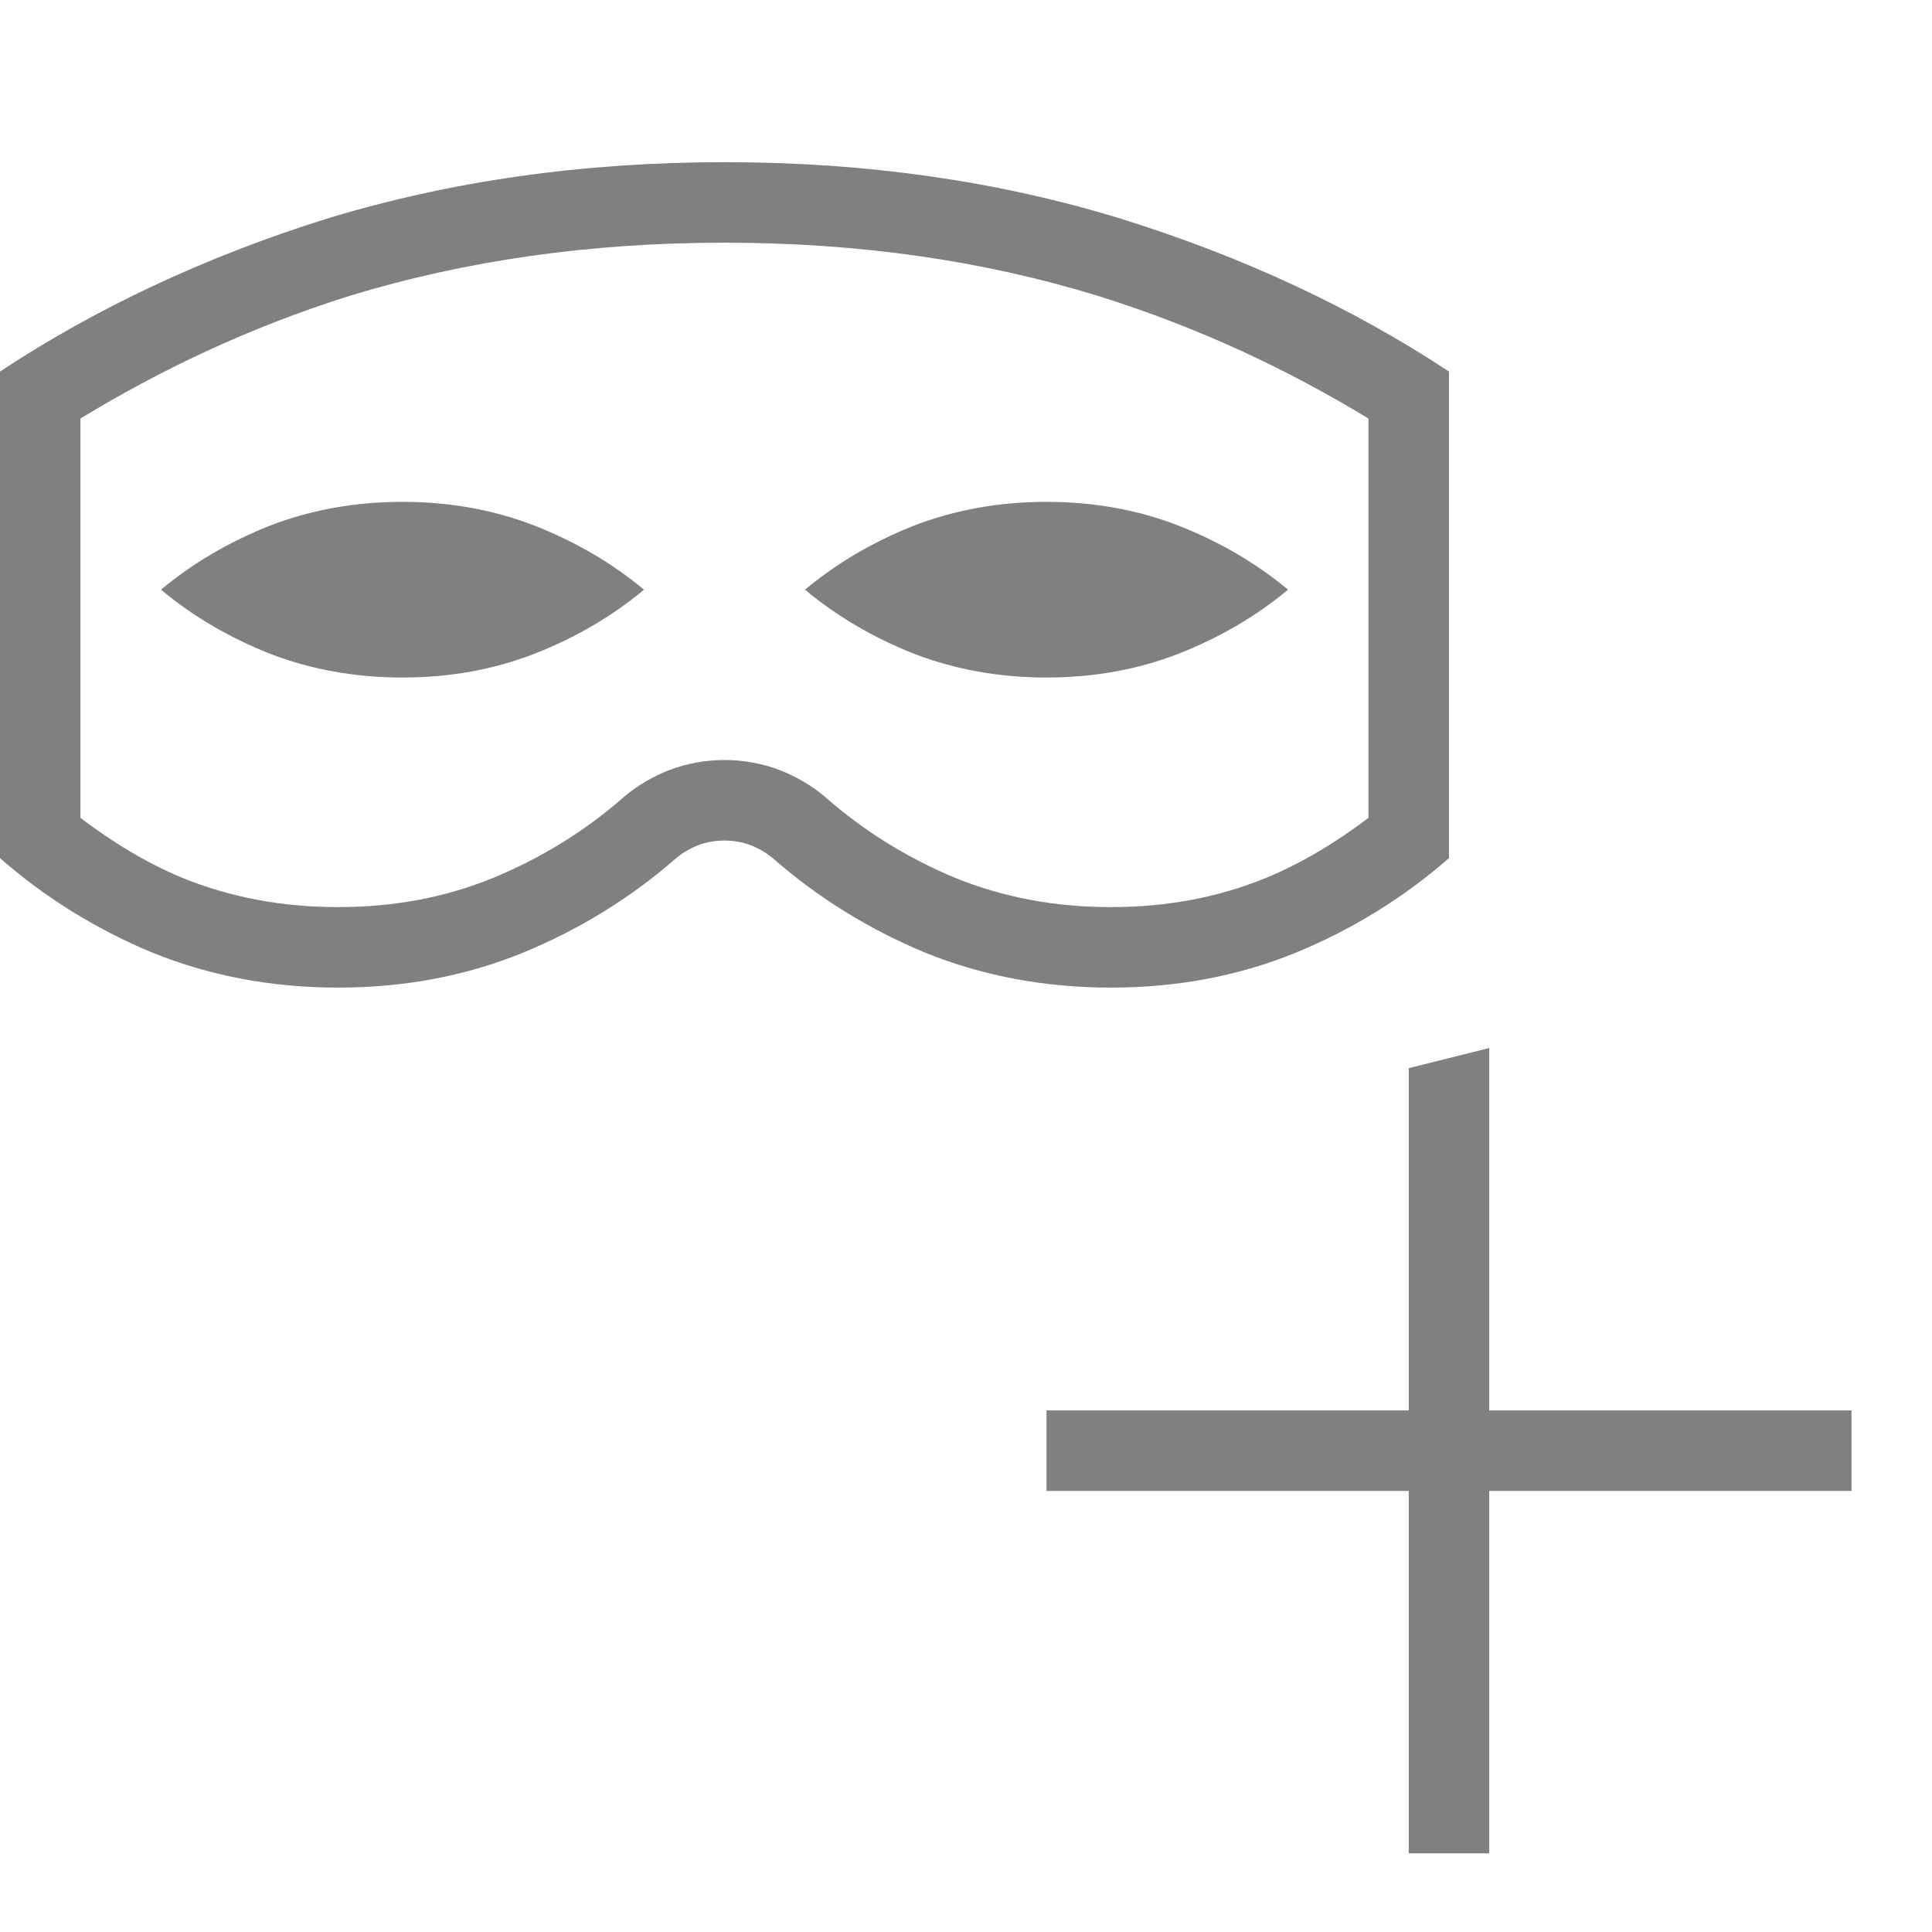 <?xml version="1.0" encoding="UTF-8" standalone="no"?>
<!-- Created with Inkscape (http://www.inkscape.org/) -->

<svg
   xmlns:dc="http://purl.org/dc/elements/1.1/"
   xmlns:cc="http://creativecommons.org/ns#"
   xmlns:rdf="http://www.w3.org/1999/02/22-rdf-syntax-ns#"
   xmlns:svg="http://www.w3.org/2000/svg"
   xmlns="http://www.w3.org/2000/svg"
   xmlns:sodipodi="http://sodipodi.sourceforge.net/DTD/sodipodi-0.dtd"
   xmlns:inkscape="http://www.inkscape.org/namespaces/inkscape"
   width="96"
   height="96"
   id="svg4874"
   version="1.1"
   inkscape:version="0.91+devel r"
   viewBox="0 0 96 96"
   sodipodi:docname="private-tab-new.svg">
  <defs
     id="defs4876" />
  <sodipodi:namedview
     id="base"
     pagecolor="#ffffff"
     bordercolor="#666666"
     borderopacity="1.0"
     inkscape:pageopacity="0.0"
     inkscape:pageshadow="2"
     inkscape:zoom="7.024999"
     inkscape:cx="26.483984"
     inkscape:cy="64.94661"
     inkscape:document-units="px"
     inkscape:current-layer="g4780"
     showgrid="true"
     showborder="true"
     fit-margin-top="0"
     fit-margin-left="0"
     fit-margin-right="0"
     fit-margin-bottom="0"
     inkscape:snap-bbox="true"
     inkscape:bbox-paths="true"
     inkscape:bbox-nodes="true"
     inkscape:snap-bbox-edge-midpoints="true"
     inkscape:snap-bbox-midpoints="true"
     inkscape:object-paths="true"
     inkscape:snap-intersection-paths="true"
     inkscape:object-nodes="true"
     inkscape:snap-smooth-nodes="true"
     inkscape:snap-midpoints="true"
     inkscape:snap-object-midpoints="true"
     inkscape:snap-center="true"
     showguides="true"
     inkscape:guide-bbox="true"
     inkscape:snap-global="true">
    <inkscape:grid
       type="xygrid"
       id="grid5451"
       empspacing="8" />
    <sodipodi:guide
       orientation="1,0"
       position="8,-8"
       id="guide4063" />
    <sodipodi:guide
       orientation="1,0"
       position="4,-8"
       id="guide4065" />
    <sodipodi:guide
       orientation="0,1"
       position="-8,88"
       id="guide4067" />
    <sodipodi:guide
       orientation="0,1"
       position="-8,92"
       id="guide4069" />
    <sodipodi:guide
       orientation="0,1"
       position="104,4"
       id="guide4071" />
    <sodipodi:guide
       orientation="0,1"
       position="-5,8"
       id="guide4073" />
    <sodipodi:guide
       orientation="1,0"
       position="88,-8"
       id="guide4077" />
    <sodipodi:guide
       orientation="0,1"
       position="-8,84"
       id="guide4074" />
    <sodipodi:guide
       orientation="1,0"
       position="12,-8"
       id="guide4076" />
    <sodipodi:guide
       orientation="1,0"
       position="84,-8"
       id="guide4080" />
    <sodipodi:guide
       position="48,-8"
       orientation="1,0"
       id="guide4170" />
    <sodipodi:guide
       position="-8,48"
       orientation="0,1"
       id="guide4172" />
    <sodipodi:guide
       position="92,-8"
       orientation="1,0"
       id="guide4760" />
  </sodipodi:namedview>
  <g
     inkscape:label="Layer 1"
     inkscape:groupmode="layer"
     id="layer1"
     transform="translate(67.857,-78.505)">
    <g
       transform="matrix(0,-1,-1,0,373.505,516.505)"
       id="g4845"
       style="display:inline">
      <g
         inkscape:export-ydpi="90"
         inkscape:export-xdpi="90"
         inkscape:export-filename="next01.png"
         transform="matrix(-1,0,0,1,575.943,-611)"
         id="g4778"
         inkscape:label="Layer 1">
        <g
           transform="matrix(-1,0,0,1,576,611)"
           id="g4780"
           style="display:inline">
          <rect
             style="color:#000000;display:inline;overflow:visible;visibility:visible;fill:none;stroke:none;stroke-width:4;marker:none;enable-background:accumulate"
             id="rect4782"
             width="96.038"
             height="96"
             x="-438.002"
             y="345.362"
             transform="scale(-1,1)" />
          <path
             style="color:#000000;display:inline;overflow:visible;visibility:visible;fill:#808080;fill-opacity:1;fill-rule:nonzero;stroke:none;stroke-width:7.5;marker:none;enable-background:accumulate"
             d="m 384.981,371.362 1,-4 -40.016,0 0,4 z"
             id="rect3470"
             inkscape:connector-curvature="0"
             sodipodi:nodetypes="ccccc" />
          <rect
             transform="scale(-1,1)"
             style="color:#000000;display:inline;overflow:visible;visibility:visible;fill:#808080;fill-opacity:1;fill-rule:nonzero;stroke:none;stroke-width:7.5;marker:none;enable-background:accumulate"
             id="rect3472"
             width="4.001"
             height="40"
             x="-367.975"
             y="349.362" />
          <path
             style="font-style:normal;font-variant:normal;font-weight:normal;font-stretch:normal;font-size:14.463px;line-height:125%;font-family:Ubuntu;-inkscape-font-specification:Ubuntu;text-align:center;letter-spacing:0px;word-spacing:0px;writing-mode:lr-tb;text-anchor:middle;display:inline;fill:#808080;fill-opacity:1;stroke:none;stroke-width:1"
             d="m 429.999,405.362 c 0,7.041 -0.938,13.636 -2.814,19.785 -1.915,6.099 -4.477,11.504 -7.589,16.215 l -0.856,0 -3.046,0 -17.866,0 -2.411,0 c -1.925,-2.198 -3.511,-4.722 -4.695,-7.568 -1.16,-2.869 -1.739,-5.946 -1.739,-9.232 0,-3.286 0.579,-6.351 1.739,-9.197 1.185,-2.869 2.77,-5.405 4.695,-7.604 0.262,-0.314 0.475,-0.673 0.637,-1.08 0.158,-0.41 0.236,-0.849 0.236,-1.318 0,-0.469 -0.078,-0.908 -0.236,-1.314 -0.162,-0.41 -0.375,-0.77 -0.637,-1.084 -1.925,-2.198 -3.511,-4.722 -4.695,-7.568 -1.16,-2.869 -1.739,-5.946 -1.739,-9.232 0,-3.286 0.579,-6.353 1.739,-9.199 1.185,-2.869 2.77,-5.403 4.695,-7.602 l 2.411,0 17.866,0 3.046,0 0.856,0 c 3.112,4.711 5.674,10.14 7.589,16.289 1.875,6.099 2.814,12.67 2.814,19.711 z m -4.002,0 c 0,-6.686 -0.888,-12.849 -2.636,-18.535 -1.583,-5.077 -3.689,-9.49 -6.102,-13.463 l -1.565,0 -17.866,0 -0.412,0 c -1.161,1.542 -2.199,3.201 -2.988,5.107 -10e-4,0.002 -10e-4,0.004 -0.002,0.006 -0.955,2.346 -1.442,4.87 -1.442,7.684 0,2.808 0.486,5.343 1.442,7.715 1.019,2.443 2.361,4.58 4,6.451 l 0.031,0.033 0.029,0.035 c 0.551,0.659 0.984,1.41 1.29,2.186 l 0.002,0.008 0.004,0.008 c 0.348,0.893 0.51,1.847 0.51,2.764 0,0.918 -0.163,1.871 -0.506,2.76 l -0.008,0.018 -0.006,0.019 c -0.306,0.77 -0.738,1.513 -1.286,2.168 l -0.029,0.037 -0.031,0.033 c -1.634,1.866 -2.977,4.011 -3.998,6.477 -0.001,0.002 -0.001,0.006 -0.002,0.008 -0.955,2.346 -1.442,4.87 -1.442,7.684 0,2.81 0.487,5.344 1.444,7.717 0.788,1.888 1.823,3.542 2.986,5.082 l 0.414,0 17.866,0 1.567,0 c 2.414,-3.97 4.52,-8.365 6.102,-13.396 1.748,-5.738 2.634,-11.923 2.634,-18.604 z"
             id="path4192"
             inkscape:connector-curvature="0" />
          <path
             inkscape:connector-curvature="0"
             style="font-style:normal;font-variant:normal;font-weight:normal;font-stretch:normal;font-size:14.463px;line-height:125%;font-family:Ubuntu;-inkscape-font-specification:Ubuntu;text-align:center;letter-spacing:0px;word-spacing:0px;writing-mode:lr-tb;text-anchor:middle;display:inline;fill:#808080;fill-opacity:1;stroke:none;stroke-width:1"
             d="m 413.12,421.362 c 0,-2.347 -0.394,-4.537 -1.185,-6.57 -0.807,-2.05 -1.867,-3.859 -3.179,-5.43 -1.312,1.57 -2.372,3.38 -3.179,5.43 -0.791,2.033 -1.186,4.223 -1.186,6.57 0,2.347 0.396,4.546 1.186,6.595 0.807,2.033 1.867,3.834 3.179,5.405 1.312,-1.57 2.372,-3.372 3.179,-5.405 0.791,-2.05 1.185,-4.248 1.185,-6.595 z"
             id="path4184" />
          <path
             inkscape:connector-curvature="0"
             style="font-style:normal;font-variant:normal;font-weight:normal;font-stretch:normal;font-size:14.463px;line-height:125%;font-family:Ubuntu;-inkscape-font-specification:Ubuntu;text-align:center;letter-spacing:0px;word-spacing:0px;writing-mode:lr-tb;text-anchor:middle;display:inline;fill:#808080;fill-opacity:1;stroke:none;stroke-width:1"
             d="m 413.12,389.362 c 0,-2.347 -0.394,-4.537 -1.185,-6.57 -0.807,-2.05 -1.867,-3.859 -3.179,-5.43 -1.312,1.57 -2.372,3.38 -3.179,5.43 -0.791,2.033 -1.186,4.223 -1.186,6.57 0,2.347 0.396,4.546 1.186,6.595 0.807,2.033 1.867,3.834 3.179,5.405 1.312,-1.57 2.372,-3.372 3.179,-5.405 0.791,-2.05 1.185,-4.248 1.185,-6.595 z"
             id="path4120" />
        </g>
      </g>
    </g>
  </g>
</svg>
